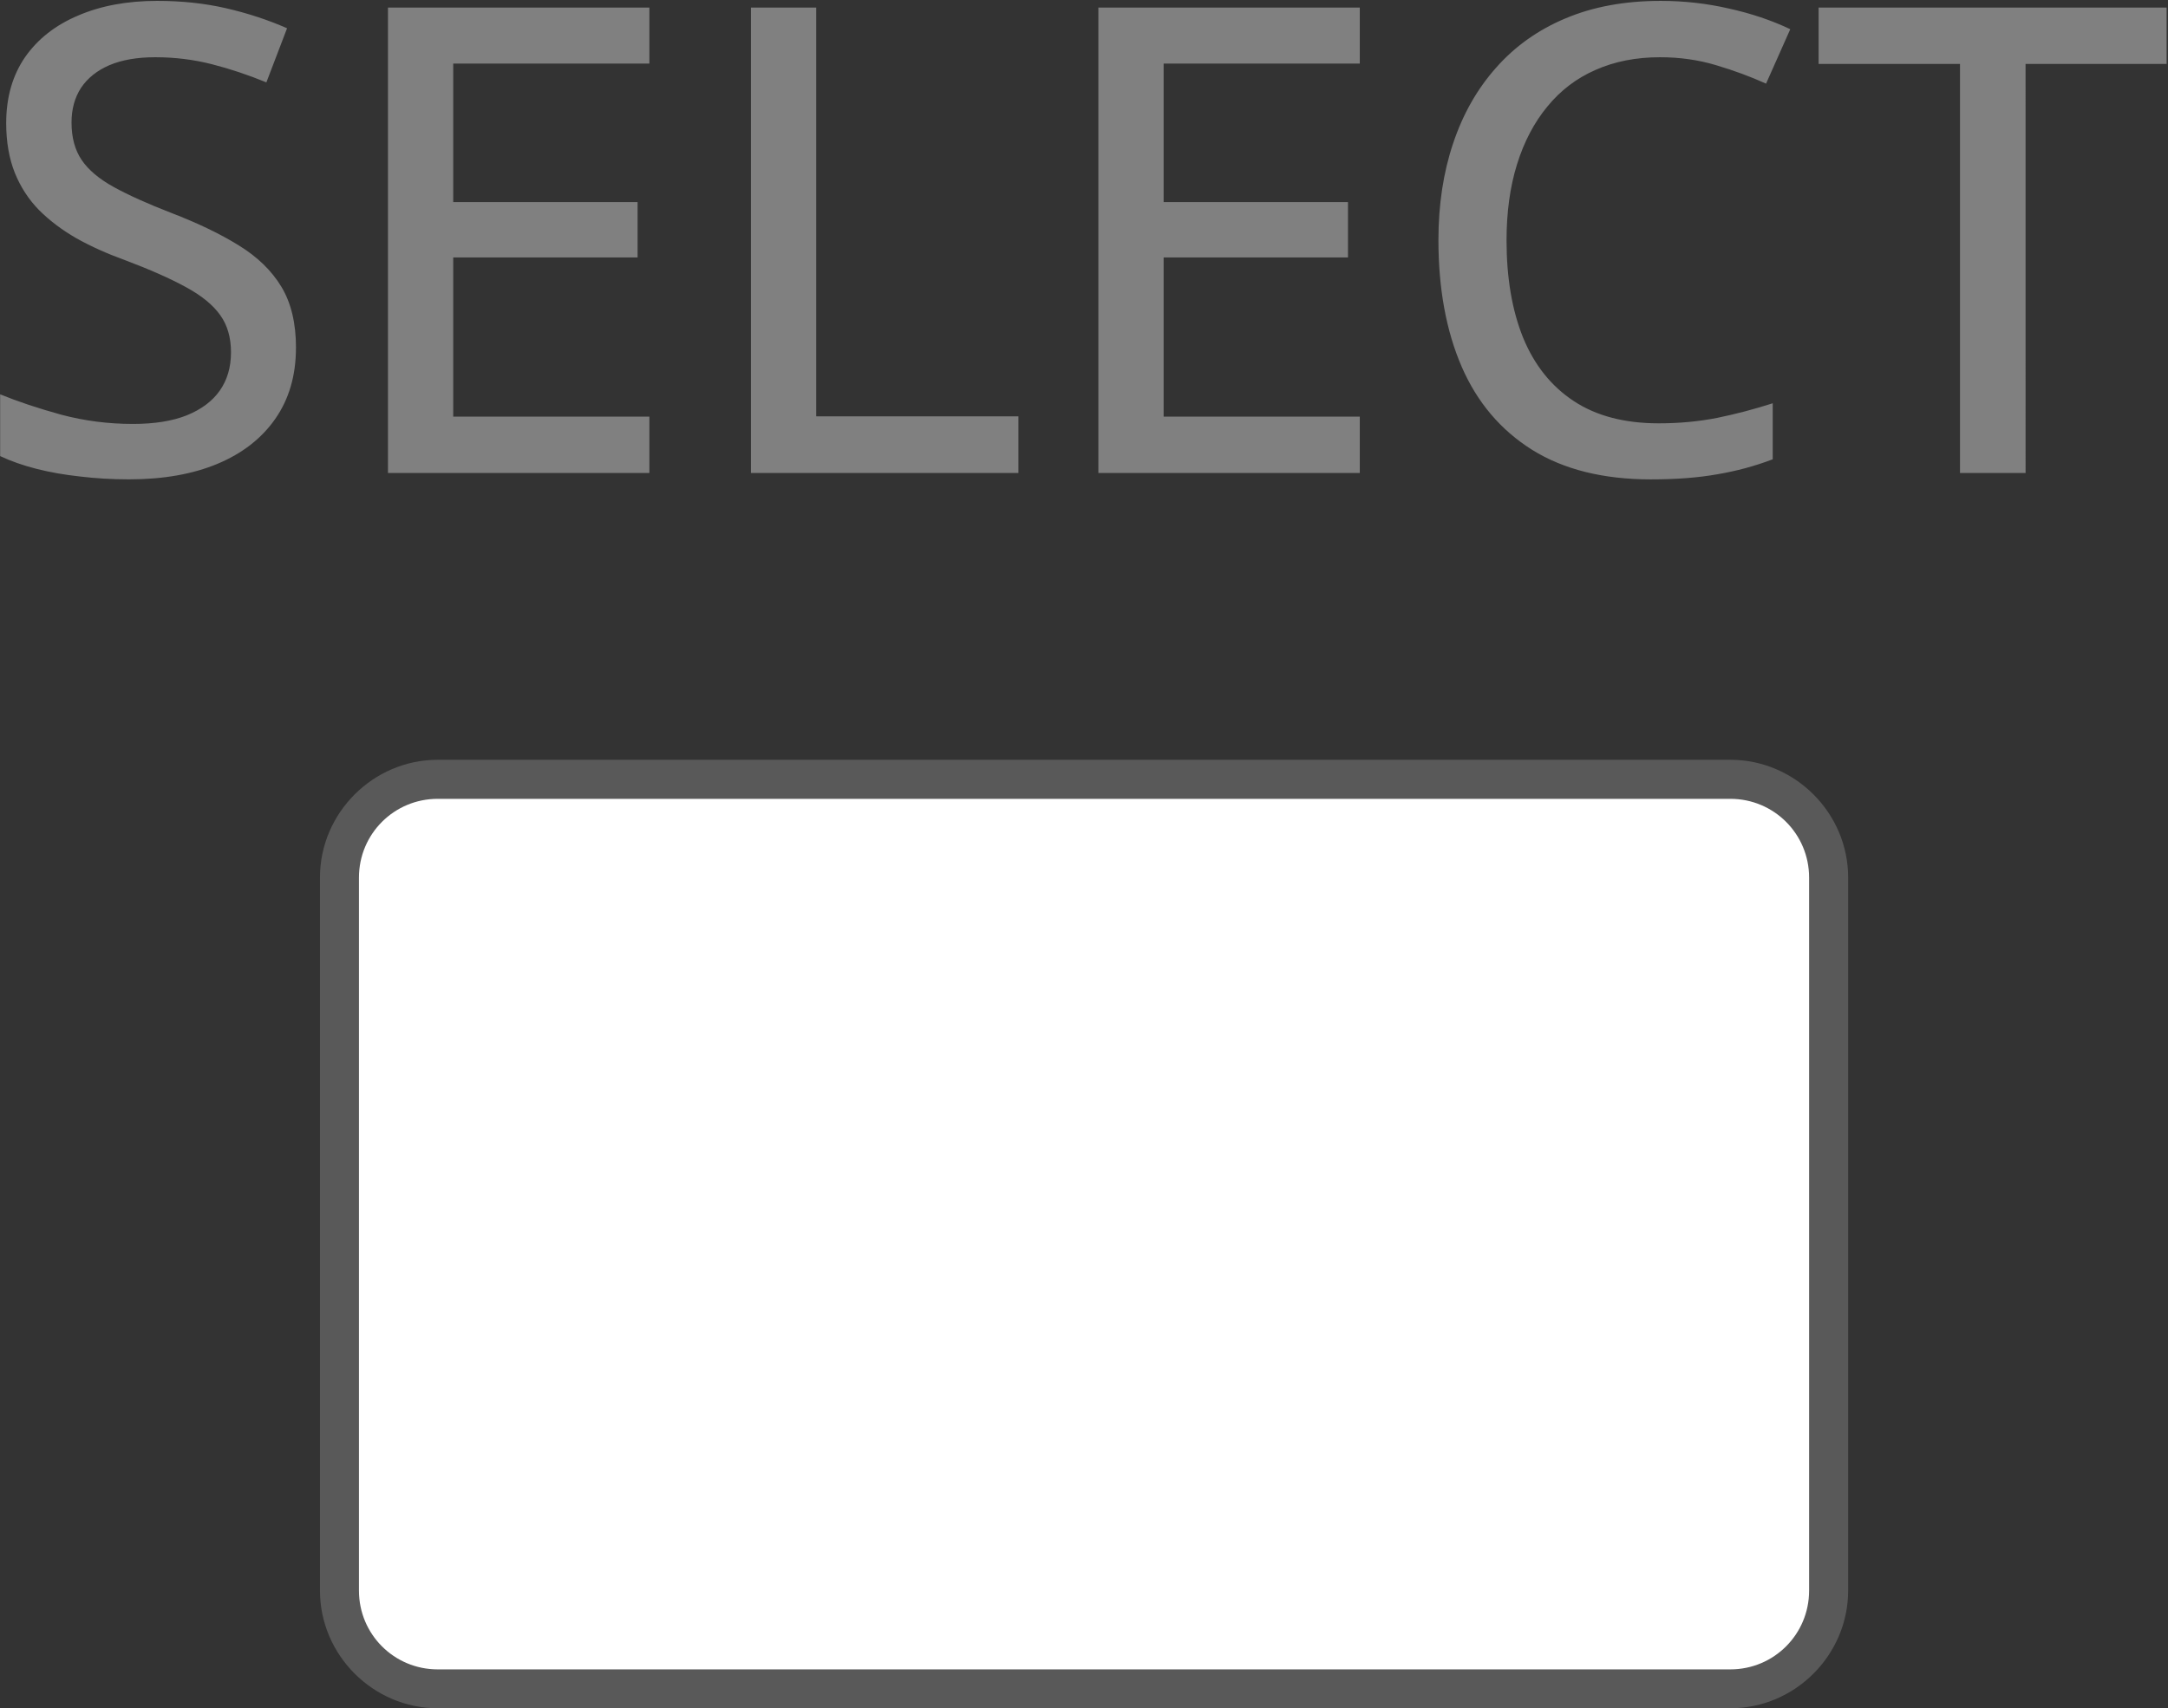 <?xml version="1.0" encoding="UTF-8" standalone="no"?>
<!-- Created with Inkscape (http://www.inkscape.org/) -->

<svg
   width="38.866mm"
   height="30.633mm"
   viewBox="0 0 38.866 30.633"
   version="1.1"
   id="svg1"
   inkscape:version="1.3.2 (091e20e, 2023-11-25, custom)"
   sodipodi:docname="ps3-Select.svg"
   xmlns:inkscape="http://www.inkscape.org/namespaces/inkscape"
   xmlns:sodipodi="http://sodipodi.sourceforge.net/DTD/sodipodi-0.dtd"
   xmlns="http://www.w3.org/2000/svg"
   xmlns:svg="http://www.w3.org/2000/svg">
  <rect x="0" y="0" width="38.866" height="30.633" fill="#333333" stroke="none"/>
  <sodipodi:namedview
     id="namedview1"
     pagecolor="#69ff33"
     bordercolor="#000000"
     borderopacity="0.25"
     inkscape:showpageshadow="2"
     inkscape:pageopacity="0.0"
     inkscape:pagecheckerboard="0"
     inkscape:deskcolor="#d1d1d1"
     inkscape:document-units="mm"
     inkscape:zoom="1.4324567"
     inkscape:cx="-47.121844"
     inkscape:cy="86.913623"
     inkscape:window-width="2560"
     inkscape:window-height="1351"
     inkscape:window-x="-9"
     inkscape:window-y="-9"
     inkscape:window-maximized="1"
     inkscape:current-layer="layer1" />
  <defs
     id="defs1">
    <rect
       x="-6"
       y="-34"
       width="85"
       height="25.25"
       id="rect21" />
  </defs>
  <g
     inkscape:label="Button SELECT"
     id="layer1"
     transform="translate(-90.487,-157.692)">
    <g
       id="rect1"
       inkscape:label="Style - Outline (White)"
       style="display:none">
      <path
         style="color:#000000;fill:#ffffff;stroke-linecap:round;stroke-linejoin:round;-inkscape-stroke:none"
         d="m 98.334,172.016 h 23.173 c 0.782,0 1.412,0.63 1.412,1.412 v 12.786 c 0,0.782 -0.63,1.412 -1.412,1.412 H 98.334 c -0.782,0 -1.412,-0.63 -1.412,-1.412 v -12.786 c 0,-0.782 0.63,-1.412 1.412,-1.412 z"
         id="path4"
         inkscape:label="Shape" />
      <path
         style="color:#000000;display:inline;fill:#000000;stroke-linecap:round;stroke-linejoin:round;-inkscape-stroke:none"
         d="m 98.334,171.316 c -1.158,0 -2.111,0.954 -2.111,2.111 v 12.785 c 0,1.158 0.954,2.111 2.111,2.111 h 23.174 c 1.158,0 2.111,-0.954 2.111,-2.111 v -12.785 c 0,-1.158 -0.954,-2.111 -2.111,-2.111 z m 0,1.4 h 23.174 c 0.406,0 0.711,0.305 0.711,0.711 v 12.785 c 0,0.406 -0.305,0.713 -0.711,0.713 H 98.334 c -0.406,0 -0.711,-0.307 -0.711,-0.713 v -12.785 c 0,-0.406 0.305,-0.711 0.711,-0.711 z"
         id="path5"
         inkscape:label="Outline" />
      <path
         d="m 4.74,-32.017 q 0,1.354 -0.677,2.323 -0.667,0.958 -1.885,1.469 -1.219,0.51 -2.896,0.51 -0.844,0 -1.615,-0.094 -0.76,-0.083 -1.417,-0.25 -0.656,-0.167 -1.187,-0.417 v -2.021 q 0.865,0.354 2,0.667 1.135,0.302 2.344,0.302 1.052,0 1.76,-0.281 0.719,-0.292 1.083,-0.812 0.365,-0.521 0.365,-1.25 0,-0.729 -0.354,-1.219 -0.354,-0.5 -1.125,-0.917 -0.76,-0.417 -2,-0.885 -0.865,-0.312 -1.573,-0.708 -0.708,-0.406 -1.229,-0.927 -0.51,-0.521 -0.792,-1.219 -0.281,-0.708 -0.281,-1.625 0,-1.26 0.615,-2.156 0.625,-0.896 1.74,-1.365 1.115,-0.479 2.583,-0.479 1.208,0 2.25,0.24 1.052,0.24 2,0.656 l -0.677,1.771 q -0.885,-0.365 -1.781,-0.594 -0.896,-0.229 -1.854,-0.229 -0.885,0 -1.5,0.26 -0.604,0.26 -0.927,0.74 -0.312,0.479 -0.312,1.135 0,0.74 0.333,1.229 0.333,0.49 1.052,0.885 0.719,0.396 1.875,0.844 1.302,0.5 2.208,1.062 0.917,0.562 1.396,1.354 0.479,0.792 0.479,2 z m 11.562,4.094 H 7.75 v -15.229 h 8.552 v 1.833 H 9.885 v 4.531 h 6.031 v 1.812 H 9.885 v 5.208 h 6.417 z m 3.323,0 v -15.229 h 2.135 v 13.375 h 6.615 v 1.854 z m 19.917,0 h -8.552 v -15.229 h 8.552 v 1.833 h -6.417 v 4.531 h 6.031 v 1.812 h -6.031 v 5.208 h 6.417 z m 9.823,-13.604 q -1.177,0 -2.115,0.417 -0.927,0.406 -1.573,1.198 -0.646,0.781 -0.99,1.885 -0.344,1.104 -0.344,2.49 0,1.844 0.542,3.187 0.552,1.344 1.656,2.073 1.104,0.729 2.781,0.729 1,0 1.906,-0.177 0.917,-0.188 1.823,-0.479 v 1.833 q -0.875,0.333 -1.812,0.49 -0.927,0.167 -2.177,0.167 -2.333,0 -3.885,-0.969 -1.542,-0.969 -2.302,-2.719 -0.76,-1.76 -0.76,-4.146 0,-1.729 0.479,-3.156 0.479,-1.437 1.406,-2.479 0.927,-1.052 2.271,-1.615 1.354,-0.573 3.115,-0.573 1.146,0 2.229,0.25 1.094,0.24 2.01,0.677 l -0.792,1.781 q -0.76,-0.344 -1.635,-0.604 -0.865,-0.26 -1.833,-0.26 z m 11.958,13.604 h -2.146 v -13.385 h -4.625 v -1.844 h 11.385 v 1.844 h -4.615 z"
         id="text20"
         style="font-weight:500;font-size:21.333px;line-height:0;font-family:'open sans';-inkscape-font-specification:'open sans Medium';letter-spacing:0px;word-spacing:0px;white-space:pre;display:inline;stroke-width:3.78;stroke-linecap:round;stroke-linejoin:round;paint-order:stroke fill markers"
         inkscape:label="Symbol SELECT"
         transform="matrix(0.548,0,0,0.548,93.195,181.475)"
         aria-label="SELECT" />
    </g>
    <g
       id="g8"
       inkscape:label="Style - Outline (Black)"
       style="display:none">
      <path
         style="color:#000000;fill:#000000;stroke-linecap:round;stroke-linejoin:round;-inkscape-stroke:none"
         d="m 98.334,172.016 h 23.173 c 0.782,0 1.412,0.63 1.412,1.412 v 12.786 c 0,0.782 -0.63,1.412 -1.412,1.412 H 98.334 c -0.782,0 -1.412,-0.63 -1.412,-1.412 v -12.786 c 0,-0.782 0.63,-1.412 1.412,-1.412 z"
         id="path6"
         inkscape:label="Shape" />
      <path
         style="color:#000000;display:inline;fill:#ffffff;stroke-linecap:round;stroke-linejoin:round;-inkscape-stroke:none"
         d="m 98.334,171.316 c -1.158,0 -2.111,0.954 -2.111,2.111 v 12.785 c 0,1.158 0.954,2.111 2.111,2.111 h 23.174 c 1.158,0 2.111,-0.954 2.111,-2.111 v -12.785 c 0,-1.158 -0.954,-2.111 -2.111,-2.111 z m 0,1.4 h 23.174 c 0.406,0 0.711,0.305 0.711,0.711 v 12.785 c 0,0.406 -0.305,0.713 -0.711,0.713 H 98.334 c -0.406,0 -0.711,-0.307 -0.711,-0.713 v -12.785 c 0,-0.406 0.305,-0.711 0.711,-0.711 z"
         id="path7"
         inkscape:label="Outline" />
      <path
         d="m 4.74,-32.017 q 0,1.354 -0.677,2.323 -0.667,0.958 -1.885,1.469 -1.219,0.51 -2.896,0.51 -0.844,0 -1.615,-0.094 -0.76,-0.083 -1.417,-0.25 -0.656,-0.167 -1.187,-0.417 v -2.021 q 0.865,0.354 2,0.667 1.135,0.302 2.344,0.302 1.052,0 1.76,-0.281 0.719,-0.292 1.083,-0.812 0.365,-0.521 0.365,-1.25 0,-0.729 -0.354,-1.219 -0.354,-0.5 -1.125,-0.917 -0.76,-0.417 -2,-0.885 -0.865,-0.312 -1.573,-0.708 -0.708,-0.406 -1.229,-0.927 -0.51,-0.521 -0.792,-1.219 -0.281,-0.708 -0.281,-1.625 0,-1.26 0.615,-2.156 0.625,-0.896 1.74,-1.365 1.115,-0.479 2.583,-0.479 1.208,0 2.25,0.24 1.052,0.24 2,0.656 l -0.677,1.771 q -0.885,-0.365 -1.781,-0.594 -0.896,-0.229 -1.854,-0.229 -0.885,0 -1.5,0.26 -0.604,0.26 -0.927,0.74 -0.312,0.479 -0.312,1.135 0,0.74 0.333,1.229 0.333,0.49 1.052,0.885 0.719,0.396 1.875,0.844 1.302,0.5 2.208,1.062 0.917,0.562 1.396,1.354 0.479,0.792 0.479,2 z m 11.562,4.094 H 7.75 v -15.229 h 8.552 v 1.833 H 9.885 v 4.531 h 6.031 v 1.812 H 9.885 v 5.208 h 6.417 z m 3.323,0 v -15.229 h 2.135 v 13.375 h 6.615 v 1.854 z m 19.917,0 h -8.552 v -15.229 h 8.552 v 1.833 h -6.417 v 4.531 h 6.031 v 1.812 h -6.031 v 5.208 h 6.417 z m 9.823,-13.604 q -1.177,0 -2.115,0.417 -0.927,0.406 -1.573,1.198 -0.646,0.781 -0.99,1.885 -0.344,1.104 -0.344,2.49 0,1.844 0.542,3.187 0.552,1.344 1.656,2.073 1.104,0.729 2.781,0.729 1,0 1.906,-0.177 0.917,-0.188 1.823,-0.479 v 1.833 q -0.875,0.333 -1.812,0.49 -0.927,0.167 -2.177,0.167 -2.333,0 -3.885,-0.969 -1.542,-0.969 -2.302,-2.719 -0.76,-1.76 -0.76,-4.146 0,-1.729 0.479,-3.156 0.479,-1.437 1.406,-2.479 0.927,-1.052 2.271,-1.615 1.354,-0.573 3.115,-0.573 1.146,0 2.229,0.25 1.094,0.24 2.01,0.677 l -0.792,1.781 q -0.76,-0.344 -1.635,-0.604 -0.865,-0.26 -1.833,-0.26 z m 11.958,13.604 h -2.146 v -13.385 h -4.625 v -1.844 h 11.385 v 1.844 h -4.615 z"
         id="path8"
         style="font-weight:500;font-size:21.333px;line-height:0;font-family:'open sans';-inkscape-font-specification:'open sans Medium';letter-spacing:0px;word-spacing:0px;white-space:pre;display:inline;fill:#ffffff;stroke-width:3.78;stroke-linecap:round;stroke-linejoin:round;paint-order:stroke fill markers"
         inkscape:label="Symbol SELECT"
         transform="matrix(0.548,0,0,0.548,93.195,181.475)"
         aria-label="SELECT" />
    </g>
    <g
       id="rect16"
       inkscape:label="Style - Transparent"
       style="display:inline">
      <path
         style="color:#000000;display:inline;fill:#808080;fill-opacity:0.502;stroke-linecap:round;stroke-linejoin:round;-inkscape-stroke:none;paint-order:stroke fill markers"
         d="m 98.334,171.316 c -1.158,0 -2.111,0.954 -2.111,2.111 v 12.785 c 0,1.158 0.954,2.111 2.111,2.111 h 23.174 c 1.158,0 2.111,-0.954 2.111,-2.111 v -12.785 c 0,-1.158 -0.954,-2.111 -2.111,-2.111 z m 0,1.4 h 23.174 c 0.406,0 0.711,0.305 0.711,0.711 v 12.785 c 0,0.406 -0.305,0.713 -0.711,0.713 H 98.334 c -0.406,0 -0.711,-0.307 -0.711,-0.713 v -12.785 c 0,-0.406 0.305,-0.711 0.711,-0.711 z"
         id="path1"
         inkscape:label="Outline" />
      <path
         style="color:#000000;display:inline;fill:#ffffff;stroke-linecap:round;stroke-linejoin:round;-inkscape-stroke:none;paint-order:stroke fill markers"
         d="m 98.334,172.016 h 23.173 c 0.782,0 1.412,0.63 1.412,1.412 v 12.786 c 0,0.782 -0.63,1.412 -1.412,1.412 H 98.334 c -0.782,0 -1.412,-0.63 -1.412,-1.412 v -12.786 c 0,-0.782 0.63,-1.412 1.412,-1.412 z"
         id="path2"
         inkscape:label="Shape" />
      <path
         d="m 4.74,-32.017 q 0,1.354 -0.677,2.323 -0.667,0.958 -1.885,1.469 -1.219,0.51 -2.896,0.51 -0.844,0 -1.615,-0.094 -0.76,-0.083 -1.417,-0.25 -0.656,-0.167 -1.187,-0.417 v -2.021 q 0.865,0.354 2,0.667 1.135,0.302 2.344,0.302 1.052,0 1.76,-0.281 0.719,-0.292 1.083,-0.812 0.365,-0.521 0.365,-1.25 0,-0.729 -0.354,-1.219 -0.354,-0.5 -1.125,-0.917 -0.76,-0.417 -2,-0.885 -0.865,-0.312 -1.573,-0.708 -0.708,-0.406 -1.229,-0.927 -0.51,-0.521 -0.792,-1.219 -0.281,-0.708 -0.281,-1.625 0,-1.26 0.615,-2.156 0.625,-0.896 1.74,-1.365 1.115,-0.479 2.583,-0.479 1.208,0 2.25,0.24 1.052,0.24 2,0.656 l -0.677,1.771 q -0.885,-0.365 -1.781,-0.594 -0.896,-0.229 -1.854,-0.229 -0.885,0 -1.5,0.26 -0.604,0.26 -0.927,0.74 -0.312,0.479 -0.312,1.135 0,0.74 0.333,1.229 0.333,0.49 1.052,0.885 0.719,0.396 1.875,0.844 1.302,0.5 2.208,1.062 0.917,0.562 1.396,1.354 0.479,0.792 0.479,2 z m 11.562,4.094 H 7.75 v -15.229 h 8.552 v 1.833 H 9.885 v 4.531 h 6.031 v 1.812 H 9.885 v 5.208 h 6.417 z m 3.323,0 v -15.229 h 2.135 v 13.375 h 6.615 v 1.854 z m 19.917,0 h -8.552 v -15.229 h 8.552 v 1.833 h -6.417 v 4.531 h 6.031 v 1.812 h -6.031 v 5.208 h 6.417 z m 9.823,-13.604 q -1.177,0 -2.115,0.417 -0.927,0.406 -1.573,1.198 -0.646,0.781 -0.99,1.885 -0.344,1.104 -0.344,2.49 0,1.844 0.542,3.187 0.552,1.344 1.656,2.073 1.104,0.729 2.781,0.729 1,0 1.906,-0.177 0.917,-0.188 1.823,-0.479 v 1.833 q -0.875,0.333 -1.812,0.49 -0.927,0.167 -2.177,0.167 -2.333,0 -3.885,-0.969 -1.542,-0.969 -2.302,-2.719 -0.76,-1.76 -0.76,-4.146 0,-1.729 0.479,-3.156 0.479,-1.437 1.406,-2.479 0.927,-1.052 2.271,-1.615 1.354,-0.573 3.115,-0.573 1.146,0 2.229,0.25 1.094,0.24 2.01,0.677 l -0.792,1.781 q -0.76,-0.344 -1.635,-0.604 -0.865,-0.26 -1.833,-0.26 z m 11.958,13.604 h -2.146 v -13.385 h -4.625 v -1.844 h 11.385 v 1.844 h -4.615 z"
         id="path3"
         style="font-weight:500;font-size:21.333px;line-height:0;font-family:'open sans';-inkscape-font-specification:'open sans Medium';letter-spacing:0px;word-spacing:0px;white-space:pre;fill:#808080;stroke-width:3.78;stroke-linecap:round;stroke-linejoin:round;paint-order:stroke fill markers"
         inkscape:label="Symbol SELECT"
         transform="matrix(0.548,0,0,0.548,93.195,181.475)"
         aria-label="SELECT" />
    </g>
  </g>
</svg>
